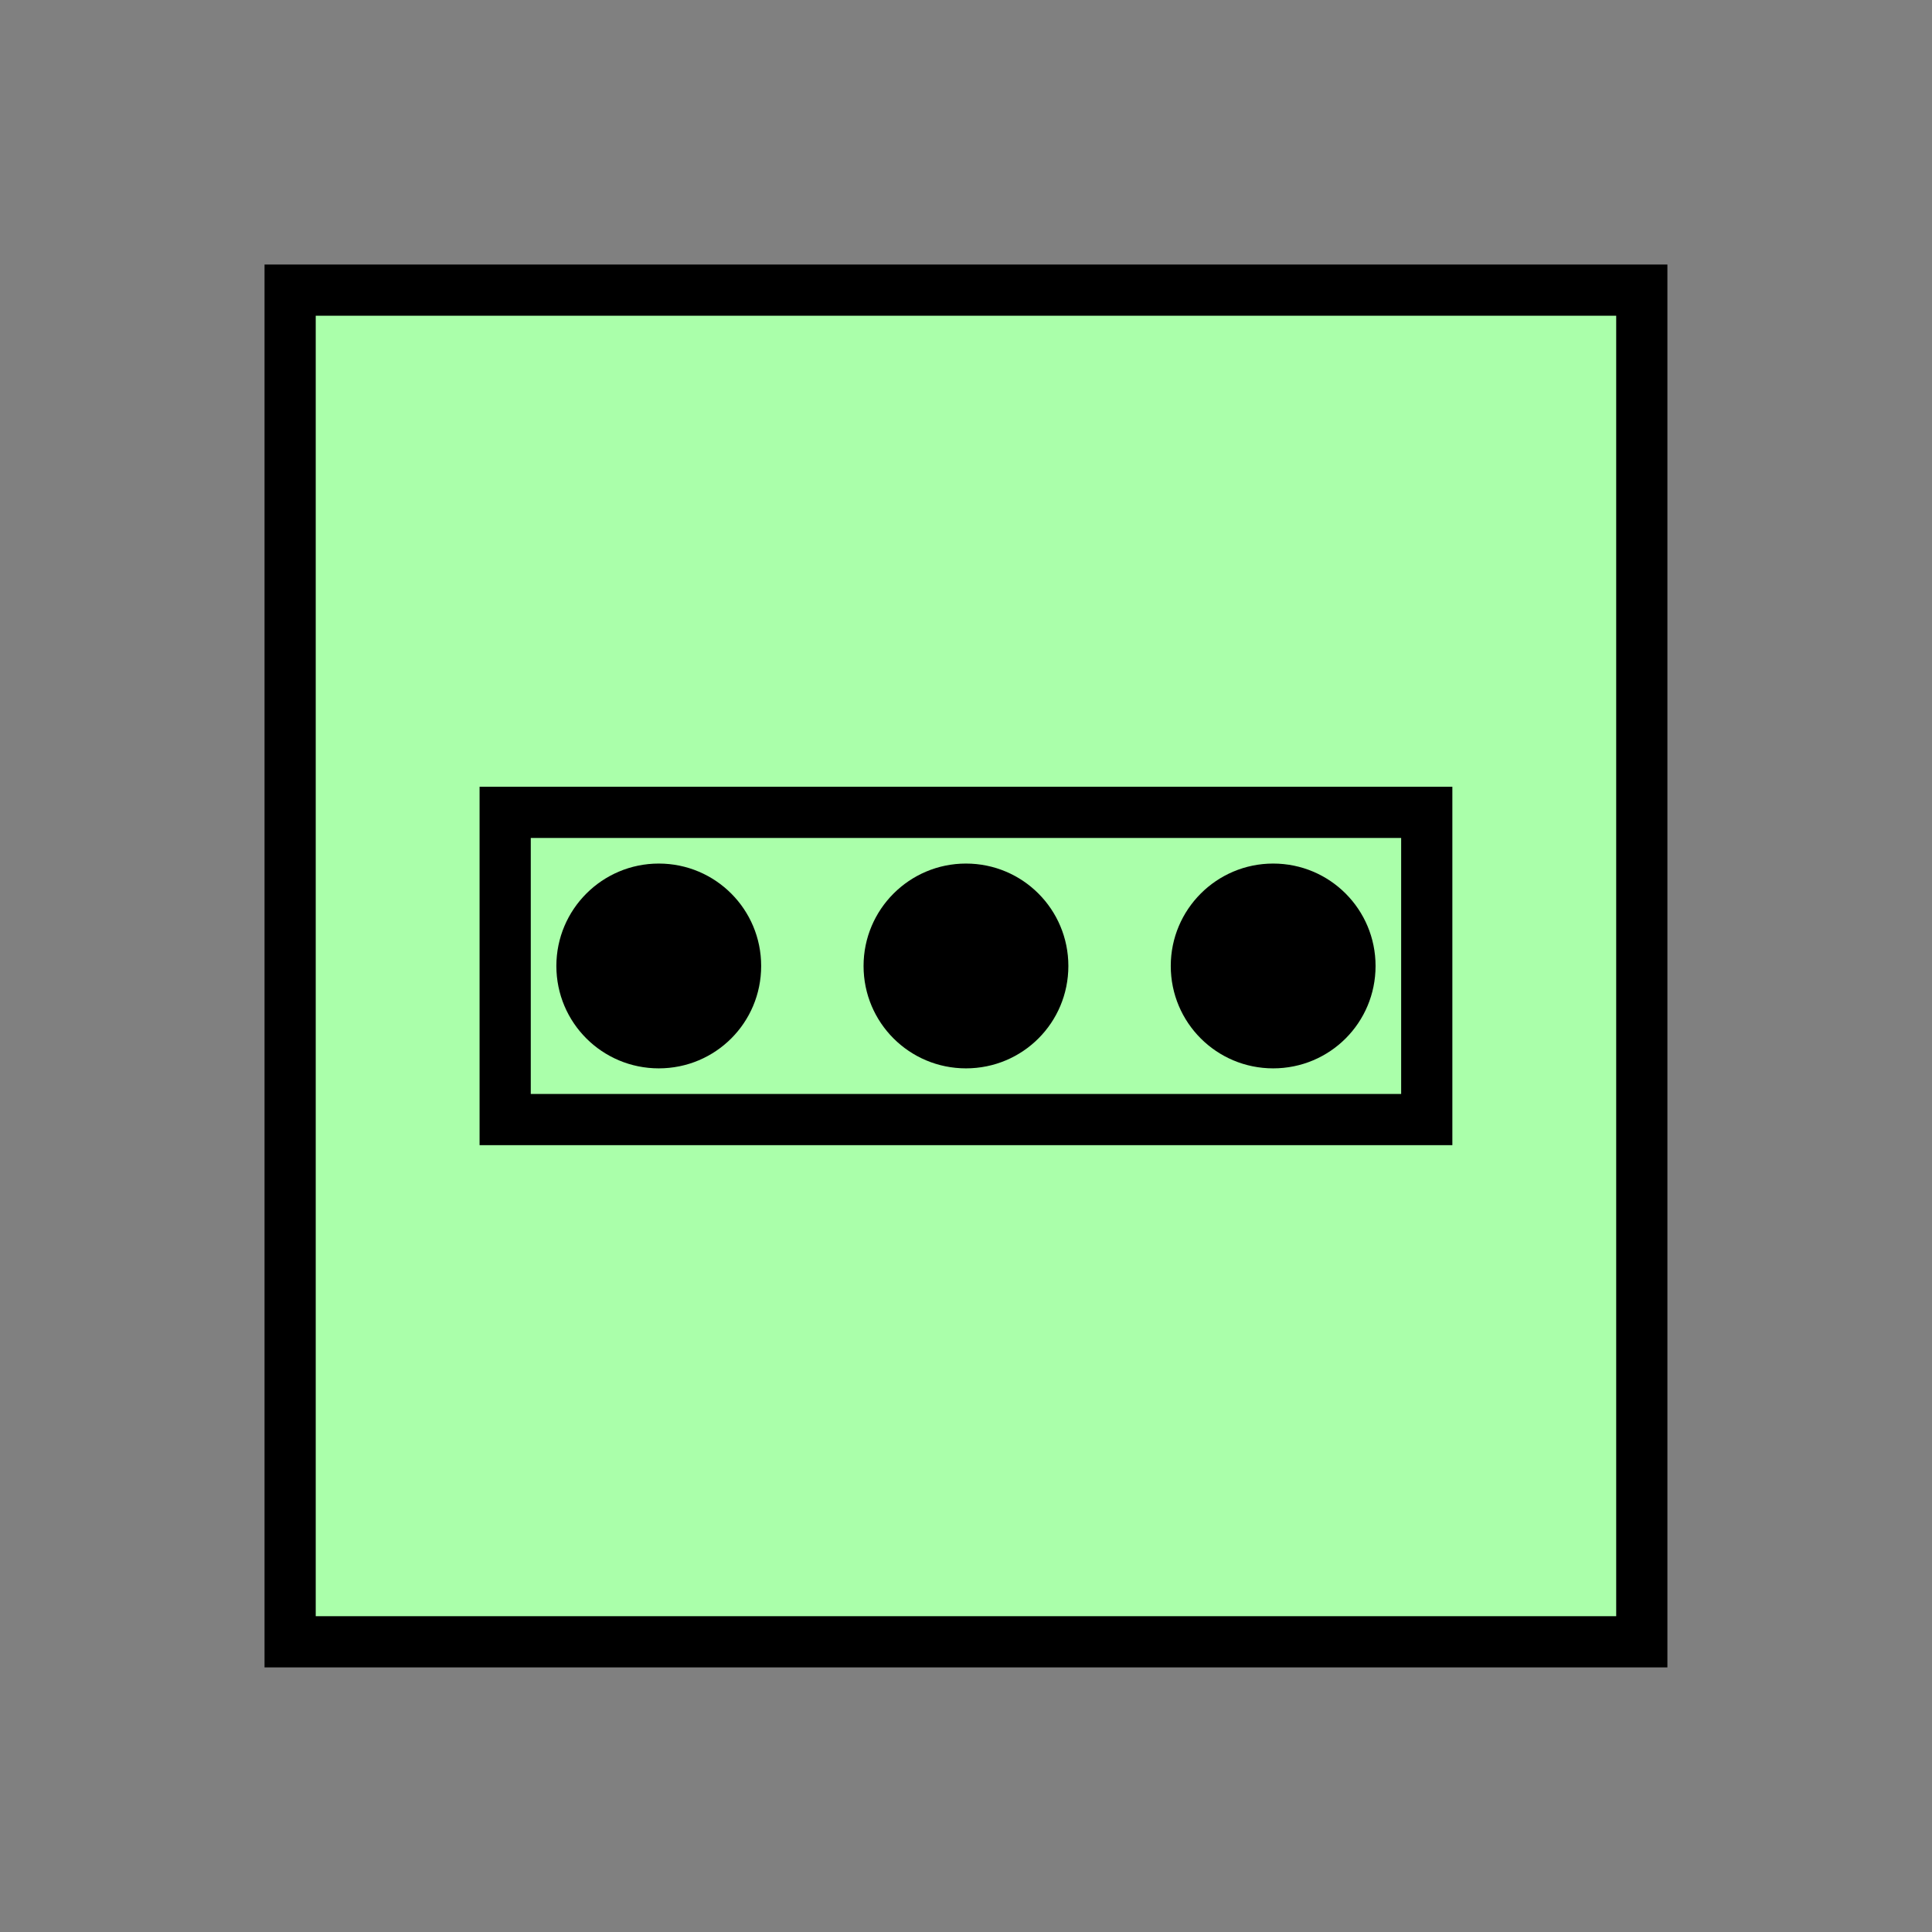 <?xml version="1.0" encoding="UTF-8" standalone="no"?>
<svg
   xmlns:dc="http://purl.org/dc/elements/1.1/"
   xmlns:cc="http://creativecommons.org/ns#"
   xmlns:rdf="http://www.w3.org/1999/02/22-rdf-syntax-ns#"
   xmlns:svg="http://www.w3.org/2000/svg"
   xmlns="http://www.w3.org/2000/svg"
   id="svg17"
   height="95.75mm"
   width="95.75mm"
   version="1.0">
  <rect width="100%" height="100%" fill="#808080" stroke="none"/>
  <defs
     id="defs3">
    <pattern
       y="0"
       x="0"
       height="6"
       width="6"
       patternUnits="userSpaceOnUse"
       id="EMFhbasepattern" />
  </defs>
  <path
     id="path5"
     d="  M 54.345,54.345   L 54.345,307.531   L 307.531,307.531   L 307.531,54.345   L 54.345,54.345   z "
     style="fill:#aaffaa;fill-rule:evenodd;fill-opacity:1;stroke:none;" />
  <path
     id="path7"
     d="  M 54.345,54.345   L 307.531,54.345   L 307.531,307.531   L 54.345,307.531   z "
     style="fill:none;stroke:#000000;stroke-width:9.59px;stroke-linecap:butt;stroke-linejoin:miter;stroke-miterlimit:10;stroke-dasharray:none;stroke-opacity:1;" />
  <path
     id="path9"
     d="  M 94.625,152.167   L 267.251,152.167   L 267.251,209.709   L 94.625,209.709   z "
     style="fill:none;stroke:#000000;stroke-width:9.59px;stroke-linecap:butt;stroke-linejoin:miter;stroke-miterlimit:10;stroke-dasharray:none;stroke-opacity:1;" />
  <path
     id="path11"
     d="  M 142.577,180.938   C 142.577,191.567 134.025,200.119 123.396,200.119   C 112.807,200.119 104.215,191.567 104.215,180.938   C 104.215,170.349 112.807,161.757 123.396,161.757   C 134.025,161.757 142.577,170.349 142.577,180.938   z "
     style="fill:#000000;fill-rule:evenodd;fill-opacity:1;stroke:none;" />
  <path
     id="path13"
     d="  M 200.119,180.938   C 200.119,191.567 191.567,200.119 180.938,200.119   C 170.349,200.119 161.757,191.567 161.757,180.938   C 161.757,170.349 170.349,161.757 180.938,161.757   C 191.567,161.757 200.119,170.349 200.119,180.938   z "
     style="fill:#000000;fill-rule:evenodd;fill-opacity:1;stroke:none;" />
  <path
     id="path15"
     d="  M 257.661,180.938   C 257.661,191.567 249.11,200.119 238.48,200.119   C 227.891,200.119 219.3,191.567 219.3,180.938   C 219.3,170.349 227.891,161.757 238.48,161.757   C 249.11,161.757 257.661,170.349 257.661,180.938   z "
     style="fill:#000000;fill-rule:evenodd;fill-opacity:1;stroke:none;" />
</svg>
